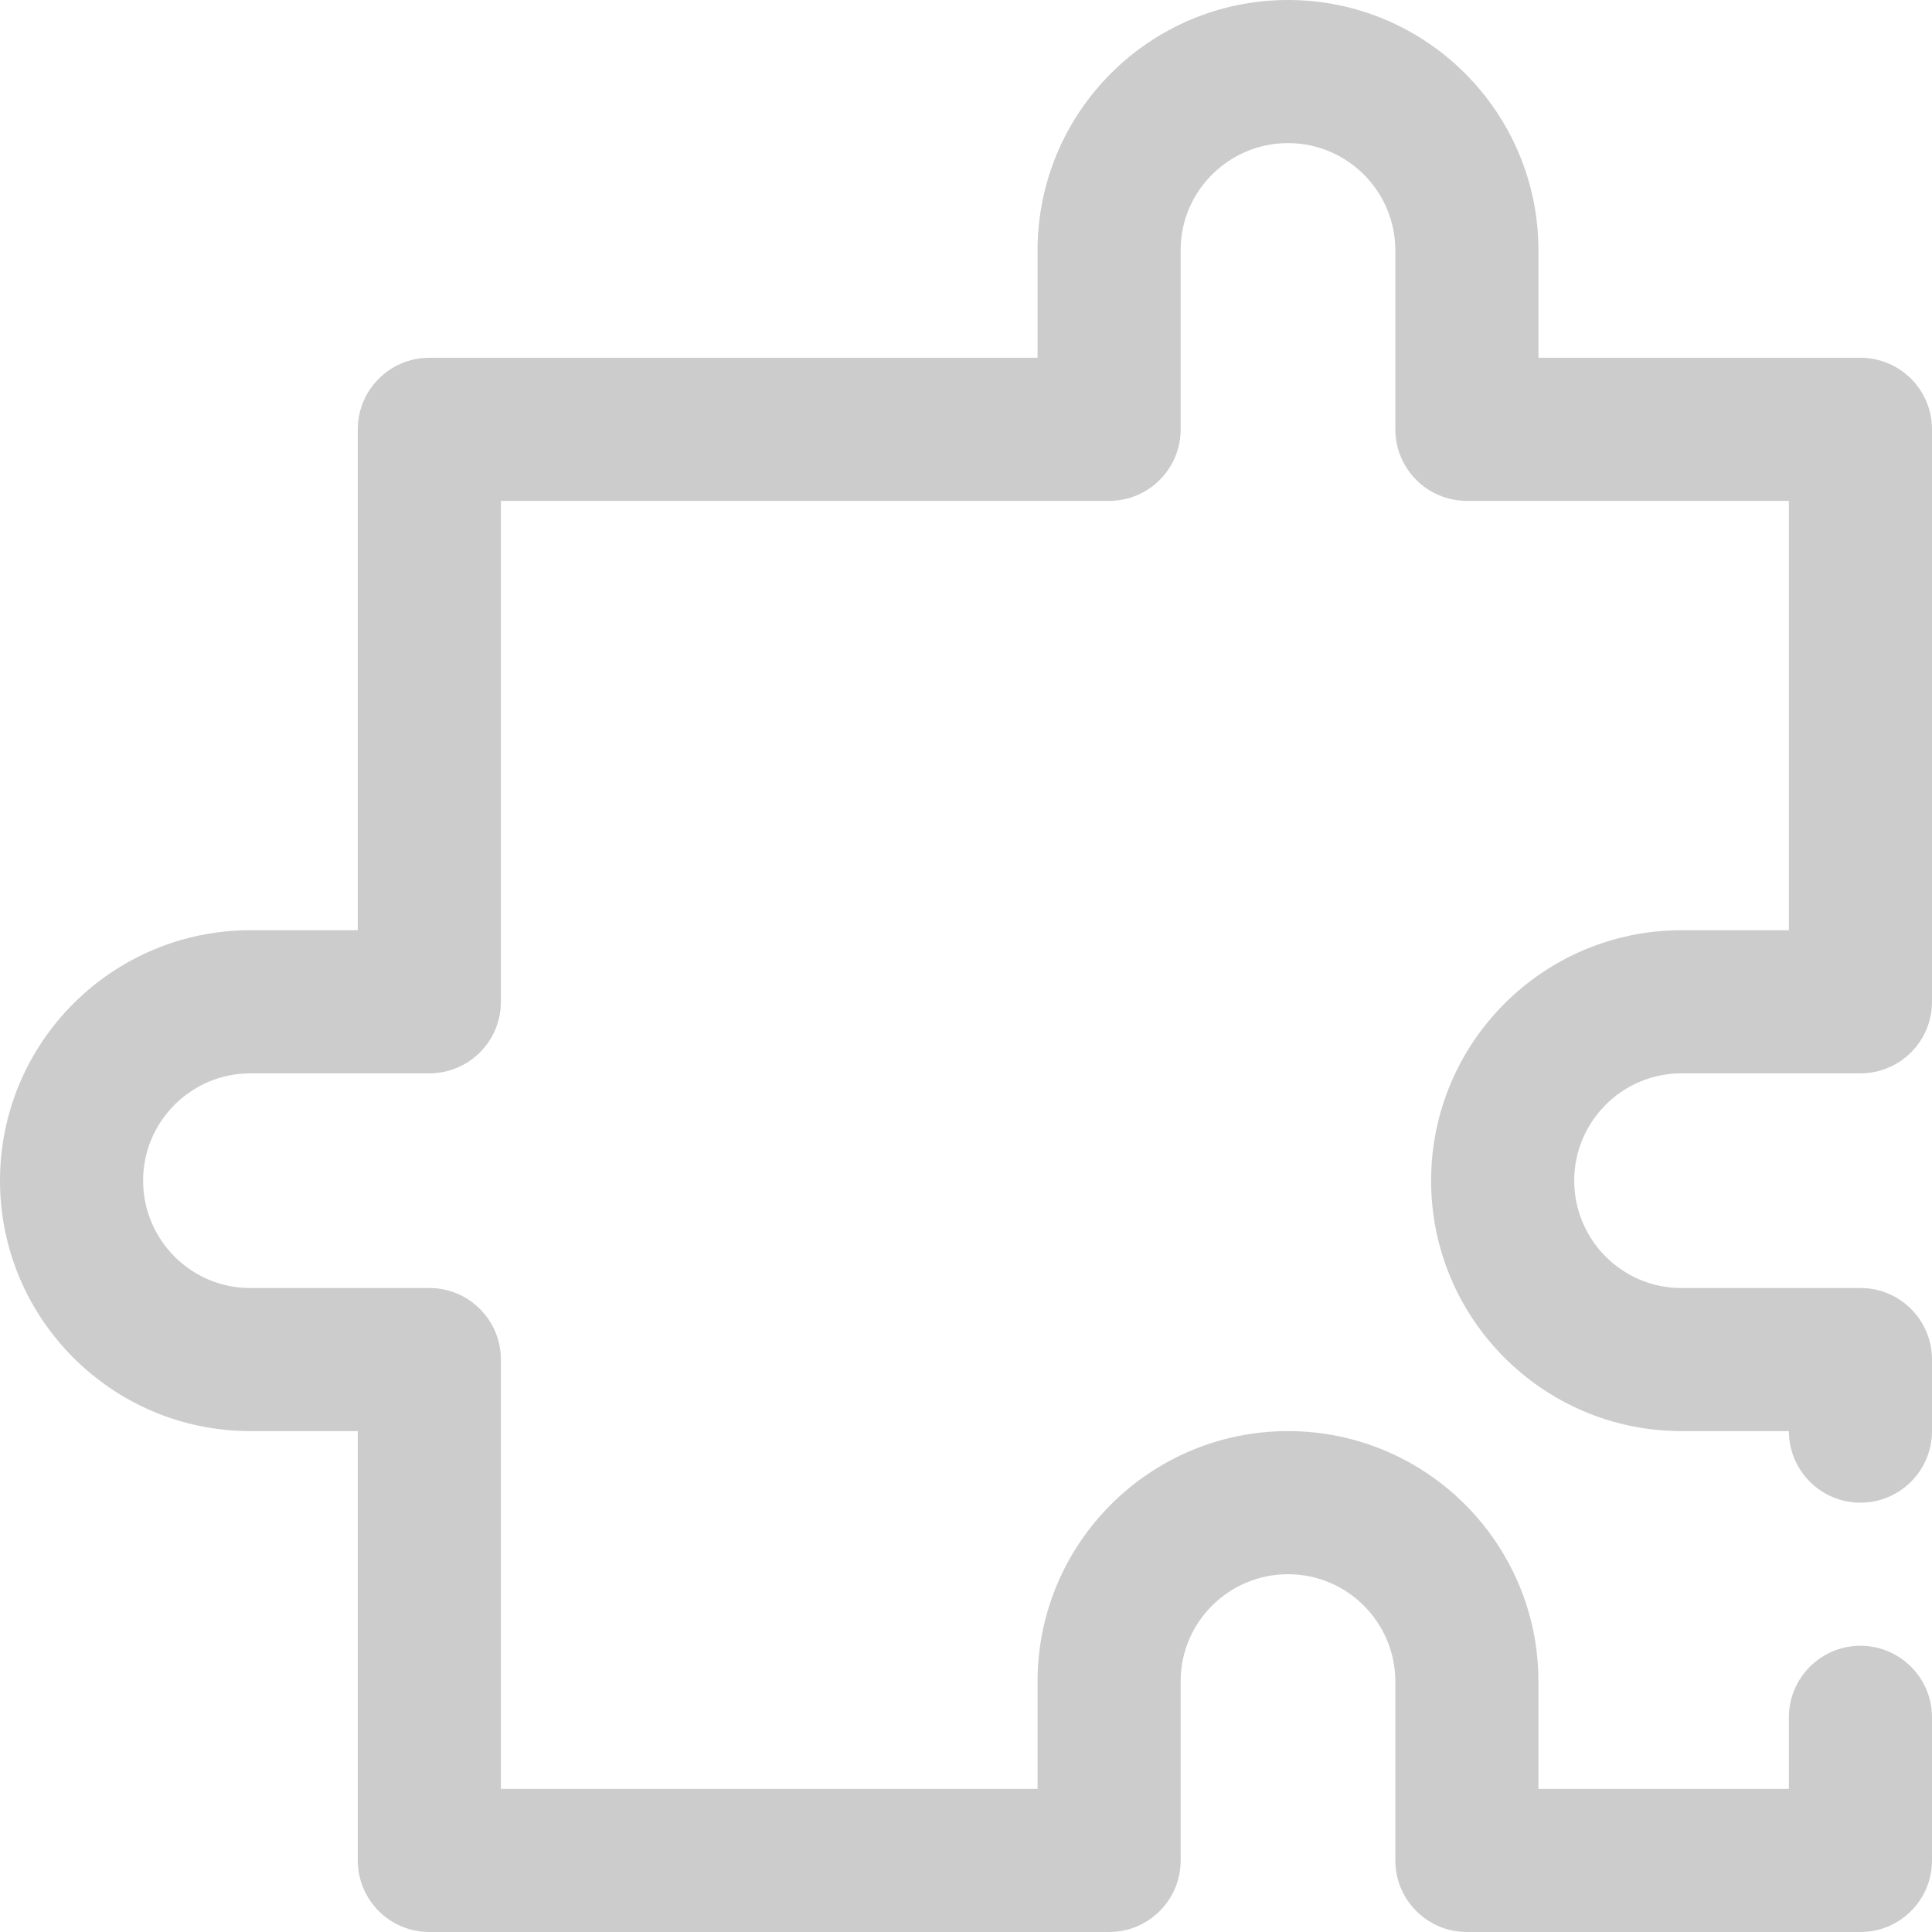 <svg width="54" height="54" viewBox="0 0 54 54" fill="none" xmlns="http://www.w3.org/2000/svg">
<path fill-rule="evenodd" clip-rule="evenodd" d="M29 10V6.955C29.024 3.112 32.152 0 36 0C39.863 0 43 3.137 43 7V10H52C53.105 10 54 10.895 54 12V28C54 29.105 53.105 30 52 30H47C45.344 30 44 31.344 44 33C44 34.649 45.334 35.99 46.968 36H52C53.105 36 54 36.895 54 38V40C54 41.104 53.104 42 52 42C50.896 42 50 41.104 50 40H46.955C43.112 39.976 40 36.848 40 33C40 29.137 43.137 26 47 26H50V14H41C39.895 14 39 13.105 39 12V7C39 5.344 37.656 4 36 4C34.351 4 33.01 5.334 33 6.968V12C33 13.105 32.105 14 31 14H14V28C14 29.105 13.105 30 12 30H7C5.344 30 4 31.344 4 33C4 34.649 5.334 35.99 6.968 36H12C13.105 36 14 36.895 14 38V50H29V46.955C29.024 43.112 32.152 40 36 40C39.863 40 43 43.137 43 47V50H50V48C50 46.896 50.896 46 52 46C53.104 46 54 46.896 54 48V52C54 53.105 53.105 54 52 54H41C39.895 54 39 53.105 39 52V47C39 45.344 37.656 44 36 44C34.351 44 33.01 45.334 33 46.968V52C33 53.105 32.105 54 31 54H12C10.895 54 10 53.105 10 52V40H6.955C3.112 39.976 0 36.848 0 33C0 29.137 3.137 26 7 26H10V12C10 10.895 10.895 10 12 10H29Z" fill="#CCCCCC"/>
</svg>
